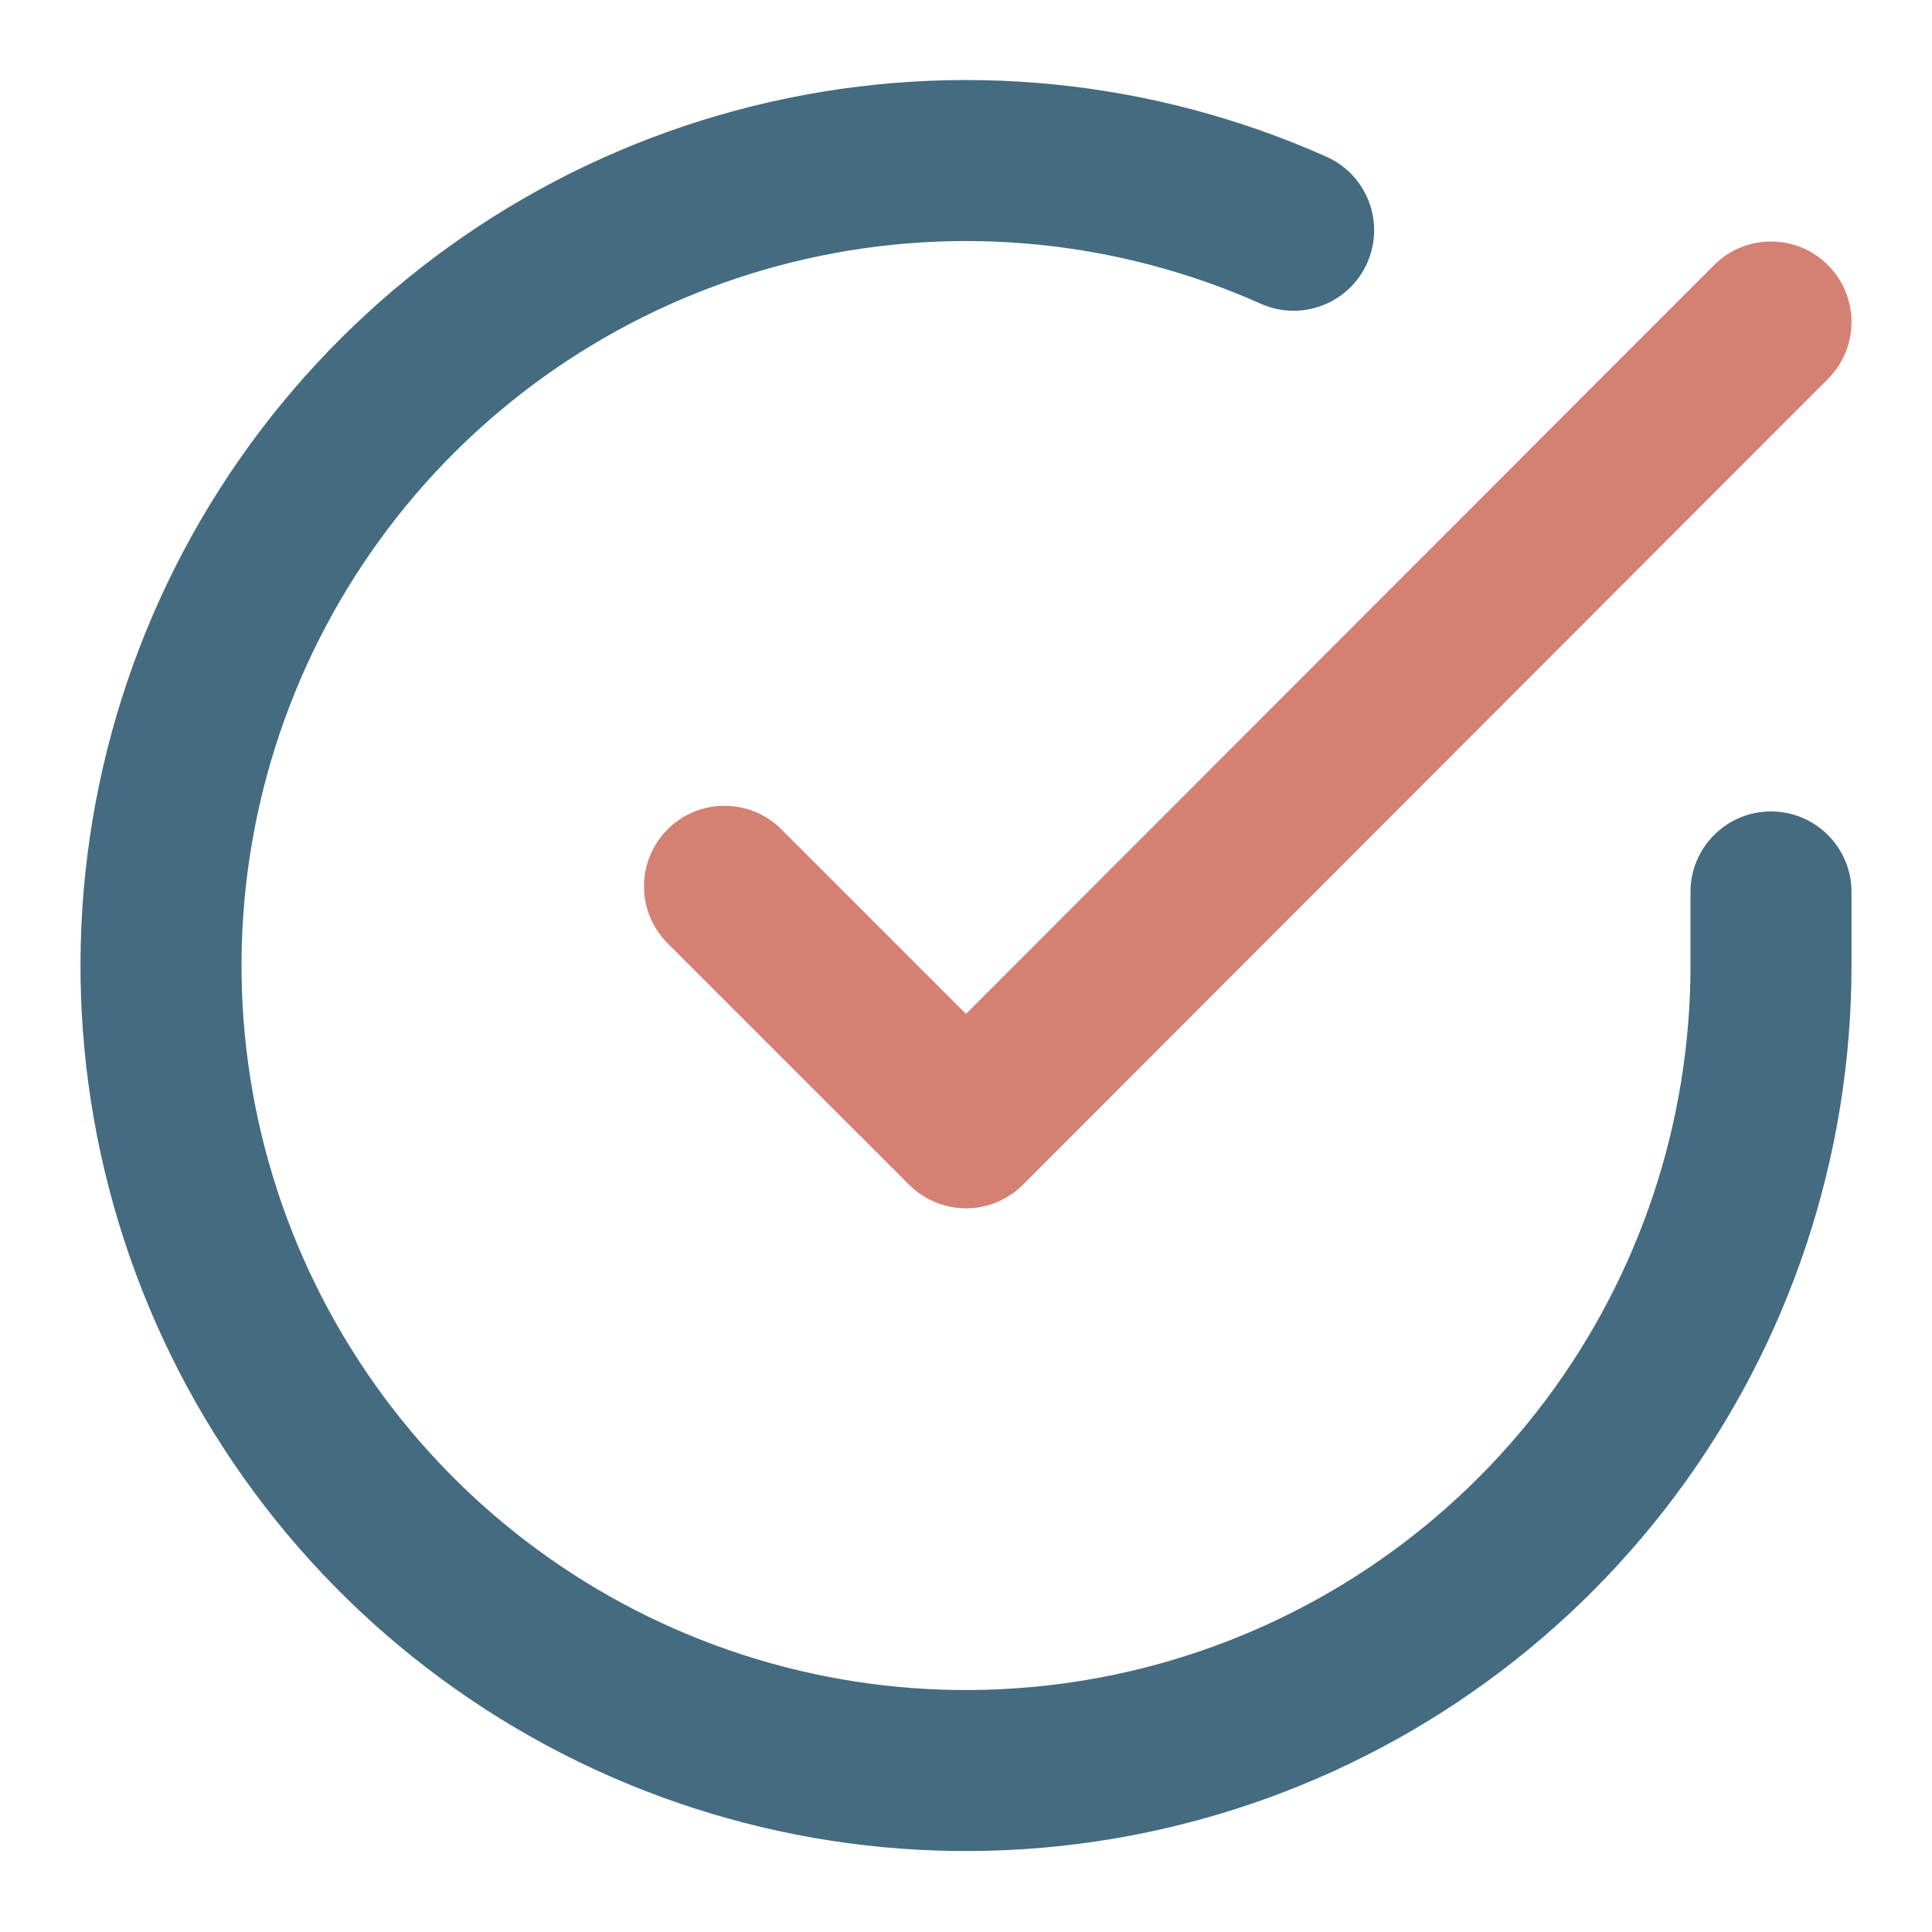 <svg width="120" height="120" viewBox="0 0 120 120" fill="none" xmlns="http://www.w3.org/2000/svg">
<path fill-rule="evenodd" clip-rule="evenodd" d="M78.315 18.867C69.451 14.918 59.548 13.94 50.083 16.078C40.617 18.217 32.097 23.358 25.792 30.734C19.487 38.111 15.736 47.328 15.098 57.011C14.459 66.694 16.968 76.324 22.249 84.464C27.531 92.605 35.303 98.82 44.405 102.183C53.508 105.546 63.453 105.876 72.759 103.125C82.065 100.374 90.232 94.688 96.042 86.916C101.852 79.144 104.994 69.701 105 59.997V55.4C105 52.639 107.239 50.4 110 50.4C112.761 50.4 115 52.639 115 55.4V60C114.993 71.861 111.153 83.404 104.051 92.903C96.95 102.403 86.968 109.352 75.594 112.715C64.221 116.077 52.065 115.674 40.94 111.563C29.814 107.453 20.316 99.857 13.86 89.907C7.405 79.957 4.339 68.188 5.119 56.353C5.9 44.518 10.485 33.253 18.191 24.237C25.896 15.221 36.31 8.938 47.879 6.324C59.448 3.71 71.552 4.906 82.385 9.733C84.907 10.857 86.041 13.813 84.917 16.335C83.793 18.858 80.837 19.991 78.315 18.867Z" fill="#446B80"/>
<path fill-rule="evenodd" clip-rule="evenodd" d="M113.534 16.463C115.487 18.414 115.489 21.58 113.537 23.534L63.537 73.584C62.6 74.522 61.328 75.05 60.001 75.05C58.675 75.05 57.403 74.523 56.465 73.585L41.465 58.586C39.512 56.633 39.512 53.467 41.465 51.514C43.417 49.562 46.583 49.562 48.535 51.514L59.998 62.977L106.463 16.466C108.414 14.513 111.58 14.511 113.534 16.463Z" fill="#D48073"/>
</svg>
